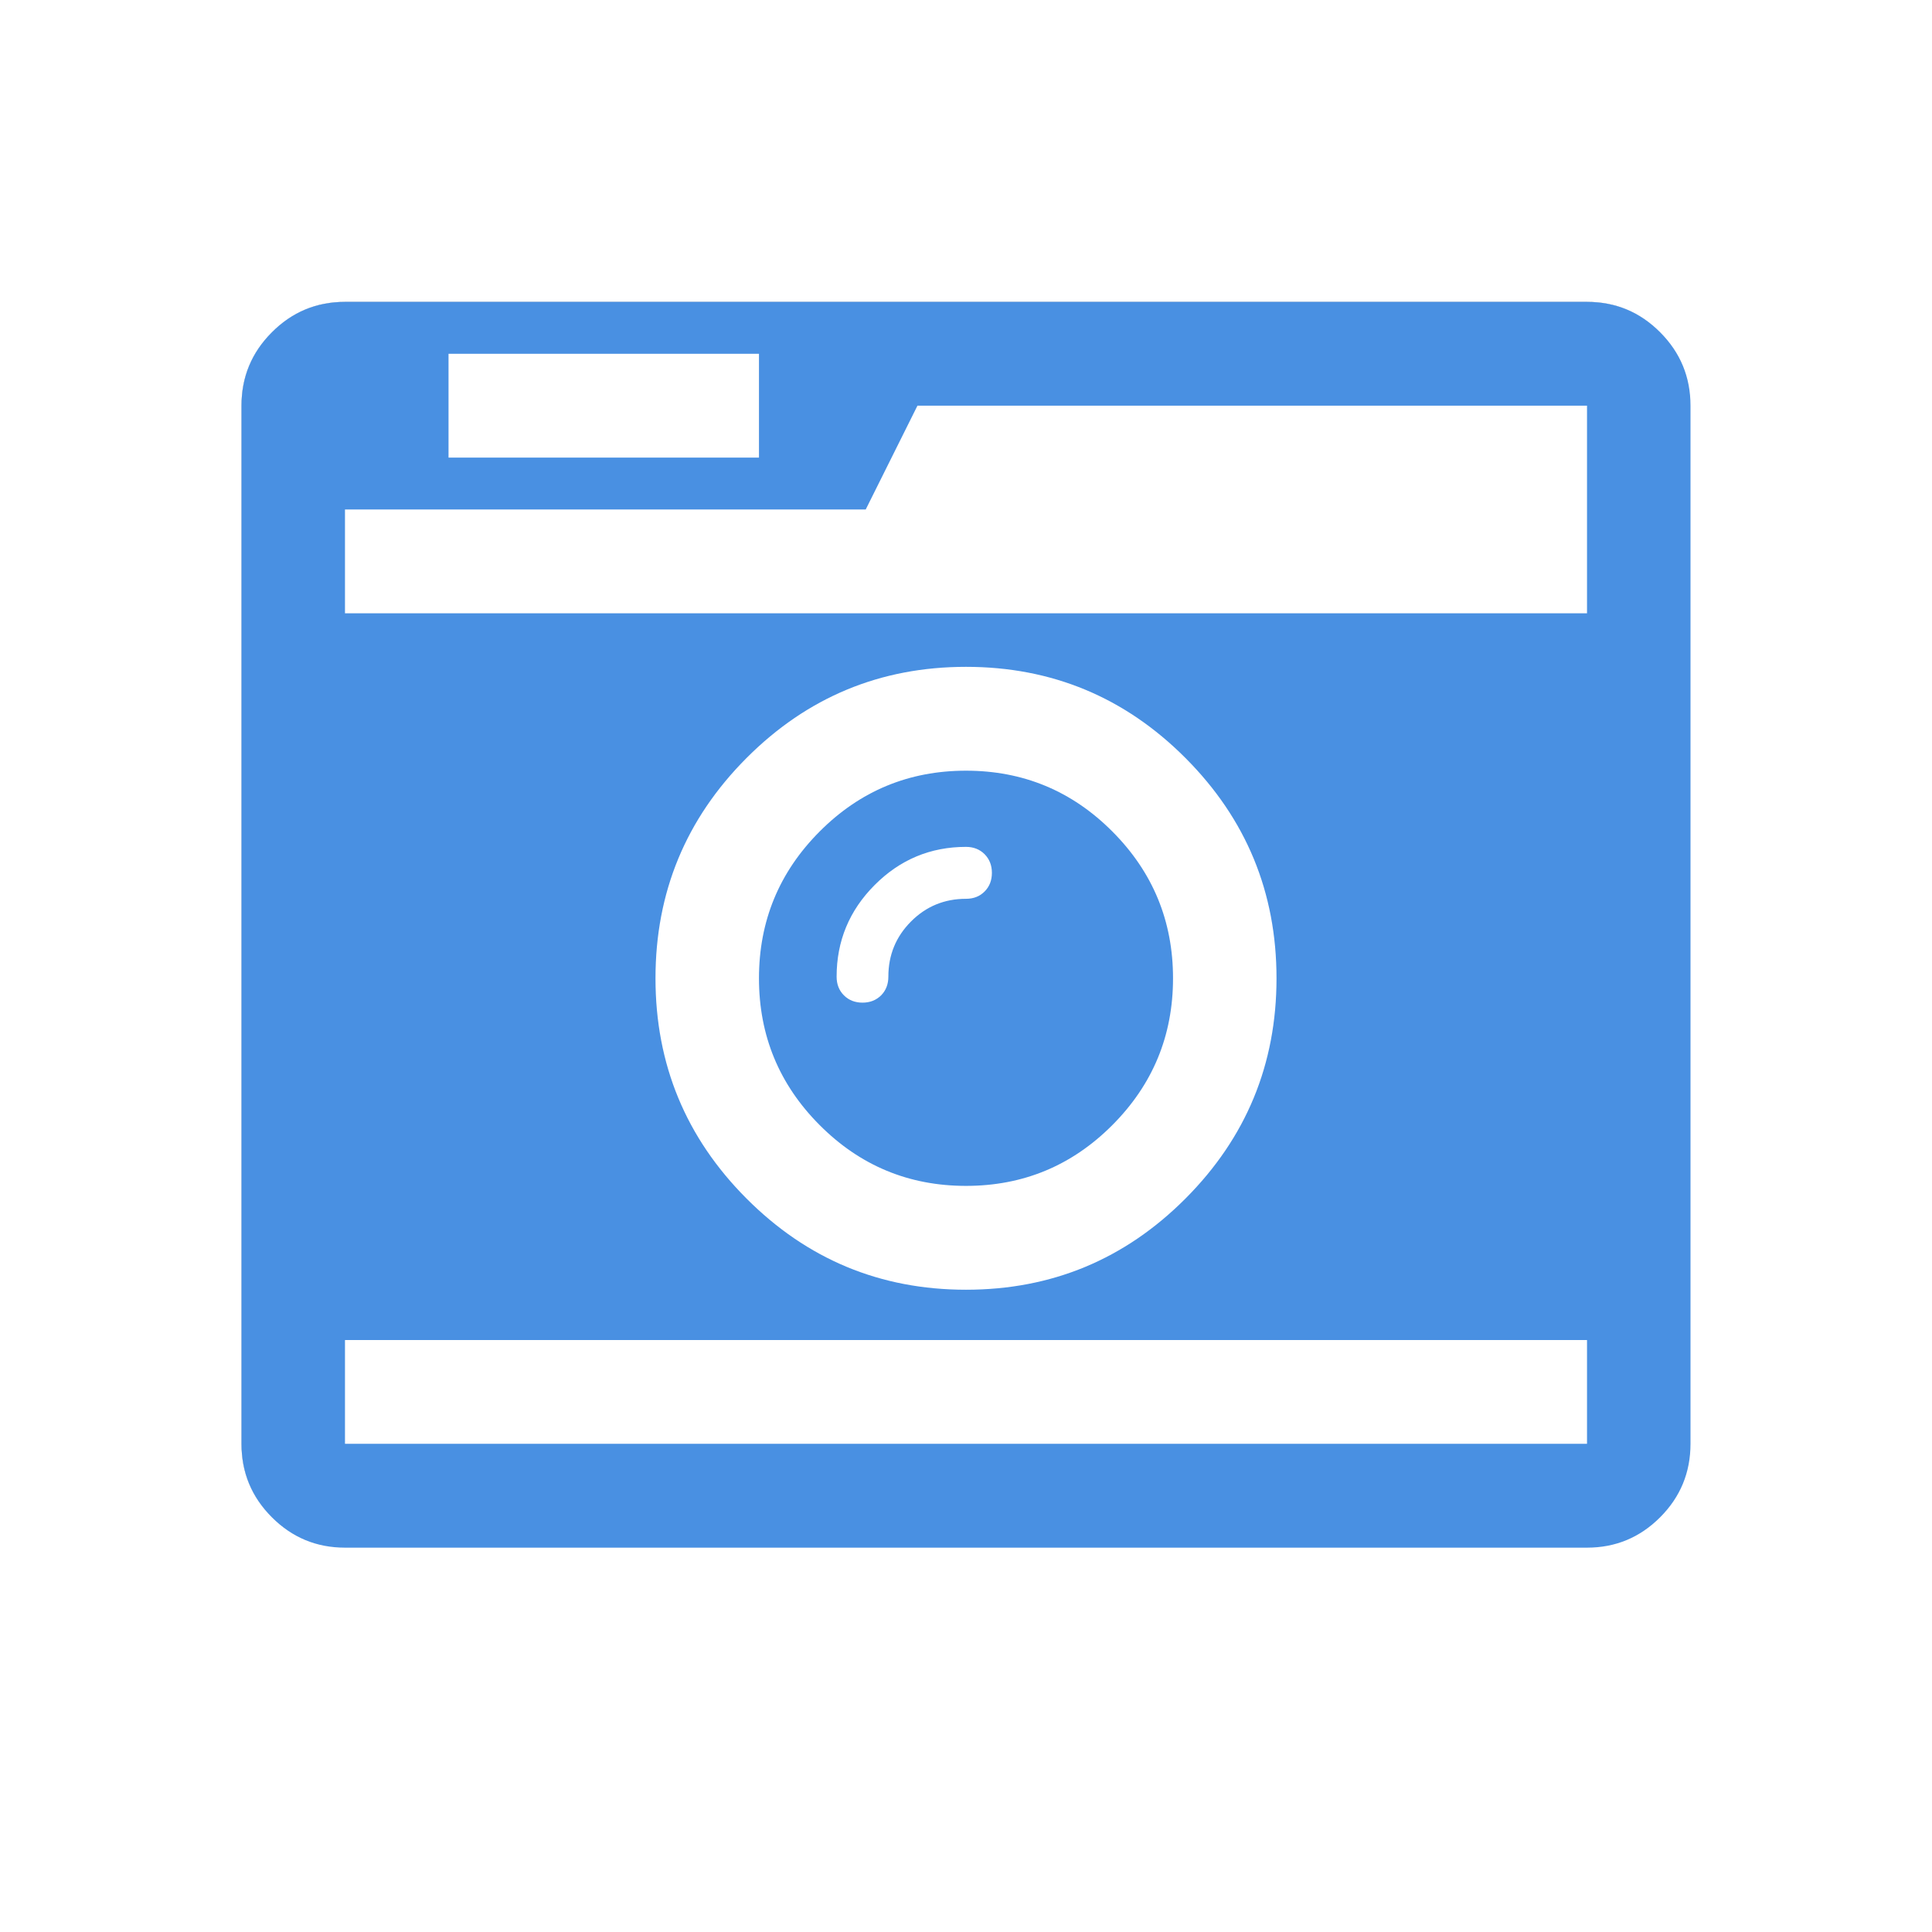 <?xml version="1.0" encoding="UTF-8" standalone="no"?>
<svg width="32px" height="32px" viewBox="0 0 32 32" version="1.1" xmlns="http://www.w3.org/2000/svg" xmlns:xlink="http://www.w3.org/1999/xlink">
    <!-- Generator: Sketch 39.1 (31720) - http://www.bohemiancoding.com/sketch -->
    <title>Artboard Copy</title>
    <desc>Created with Sketch.</desc>
    <defs>
        <path d="M24,1.719 L24,18.914 C24,19.389 23.833,19.794 23.498,20.13 C23.163,20.466 22.759,20.634 22.286,20.634 L1.714,20.634 C1.241,20.634 0.837,20.466 0.502,20.13 C0.167,19.794 0,19.389 0,18.914 L0,1.719 C0,1.245 0.167,0.84 0.502,0.504 C0.837,0.168 1.241,0 1.714,0 L22.286,0 C22.759,0 23.163,0.168 23.498,0.504 C23.833,0.84 24,1.245 24,1.719 L24,1.719 Z" id="path-1"></path>
        <filter x="-50%" y="-50%" width="200%" height="200%" filterUnits="objectBoundingBox" id="filter-2">
            <feMorphology radius="2" operator="dilate" in="SourceAlpha" result="shadowSpreadOuter1"></feMorphology>
            <feOffset dx="0" dy="0" in="shadowSpreadOuter1" result="shadowOffsetOuter1"></feOffset>
            <feGaussianBlur stdDeviation="2" in="shadowOffsetOuter1" result="shadowBlurOuter1"></feGaussianBlur>
            <feComposite in="shadowBlurOuter1" in2="SourceAlpha" operator="out" result="shadowBlurOuter1"></feComposite>
            <feColorMatrix values="0 0 0 0 0   0 0 0 0 0   0 0 0 0 0  0 0 0 0.5 0" type="matrix" in="shadowBlurOuter1"></feColorMatrix>
        </filter>
        <mask id="mask-3" maskContentUnits="userSpaceOnUse" maskUnits="objectBoundingBox" x="-2" y="-2" width="28" height="24.634">
            <rect x="-2" y="-2" width="28" height="24.634" fill="white"></rect>
            <use xlink:href="#path-1" fill="black"></use>
        </mask>
    </defs>
    <g id="Page-1" stroke="none" stroke-width="1" fill="none" fill-rule="evenodd">
        <g id="Artboard-Copy">
            <g id="Group" transform="translate(4, 5)">
                <g id="Shape">
                    <use fill="black" fill-opacity="1" filter="url(#filter-2)" xlink:href="#path-1"></use>
                    <use fill="#FFFFFF" fill-rule="evenodd" xlink:href="#path-1"></use>
                    <use stroke="#FFFFFF" mask="url(#mask-3)" stroke-width="4" xlink:href="#path-1"></use>
                </g>
                <path d="M12.429,9.457 C12.429,9.332 12.388,9.229 12.308,9.148 C12.228,9.068 12.125,9.027 12,9.027 C11.411,9.027 10.906,9.238 10.487,9.659 C10.067,10.08 9.857,10.586 9.857,11.177 C9.857,11.302 9.897,11.405 9.978,11.486 C10.058,11.566 10.161,11.607 10.286,11.607 C10.411,11.607 10.513,11.566 10.594,11.486 C10.674,11.405 10.714,11.302 10.714,11.177 C10.714,10.818 10.839,10.514 11.089,10.263 C11.339,10.012 11.643,9.887 12,9.887 C12.125,9.887 12.228,9.847 12.308,9.766 C12.388,9.686 12.429,9.583 12.429,9.457 L12.429,9.457 Z M15.429,11.204 C15.429,12.153 15.094,12.963 14.424,13.635 C13.754,14.307 12.946,14.642 12,14.642 C11.054,14.642 10.246,14.307 9.576,13.635 C8.906,12.963 8.571,12.153 8.571,11.204 C8.571,10.254 8.906,9.444 9.576,8.772 C10.246,8.1 11.054,7.765 12,7.765 C12.946,7.765 13.754,8.1 14.424,8.772 C15.094,9.444 15.429,10.254 15.429,11.204 L15.429,11.204 Z M1.714,18.914 L22.286,18.914 L22.286,17.195 L1.714,17.195 L1.714,18.914 L1.714,18.914 Z M17.143,11.204 C17.143,9.78 16.641,8.564 15.636,7.556 C14.632,6.549 13.42,6.045 12,6.045 C10.58,6.045 9.368,6.549 8.364,7.556 C7.359,8.564 6.857,9.78 6.857,11.204 C6.857,12.627 7.359,13.843 8.364,14.851 C9.368,15.858 10.58,16.362 12,16.362 C13.42,16.362 14.632,15.858 15.636,14.851 C16.641,13.843 17.143,12.627 17.143,11.204 L17.143,11.204 Z M3.429,2.579 L8.571,2.579 L8.571,0.86 L3.429,0.86 L3.429,2.579 L3.429,2.579 Z M1.714,5.158 L22.286,5.158 L22.286,1.719 L11.196,1.719 L10.339,3.439 L1.714,3.439 L1.714,5.158 L1.714,5.158 Z M24,1.719 L24,18.914 C24,19.389 23.833,19.794 23.498,20.13 C23.163,20.466 22.759,20.634 22.286,20.634 L1.714,20.634 C1.241,20.634 0.837,20.466 0.502,20.13 C0.167,19.794 0,19.389 0,18.914 L0,1.719 C0,1.245 0.167,0.84 0.502,0.504 C0.837,0.168 1.241,0 1.714,0 L22.286,0 C22.759,0 23.163,0.168 23.498,0.504 C23.833,0.84 24,1.245 24,1.719 L24,1.719 Z" id="Shape-Copy" fill="#4990E2"></path>
            </g>
        </g>
    </g>
</svg>